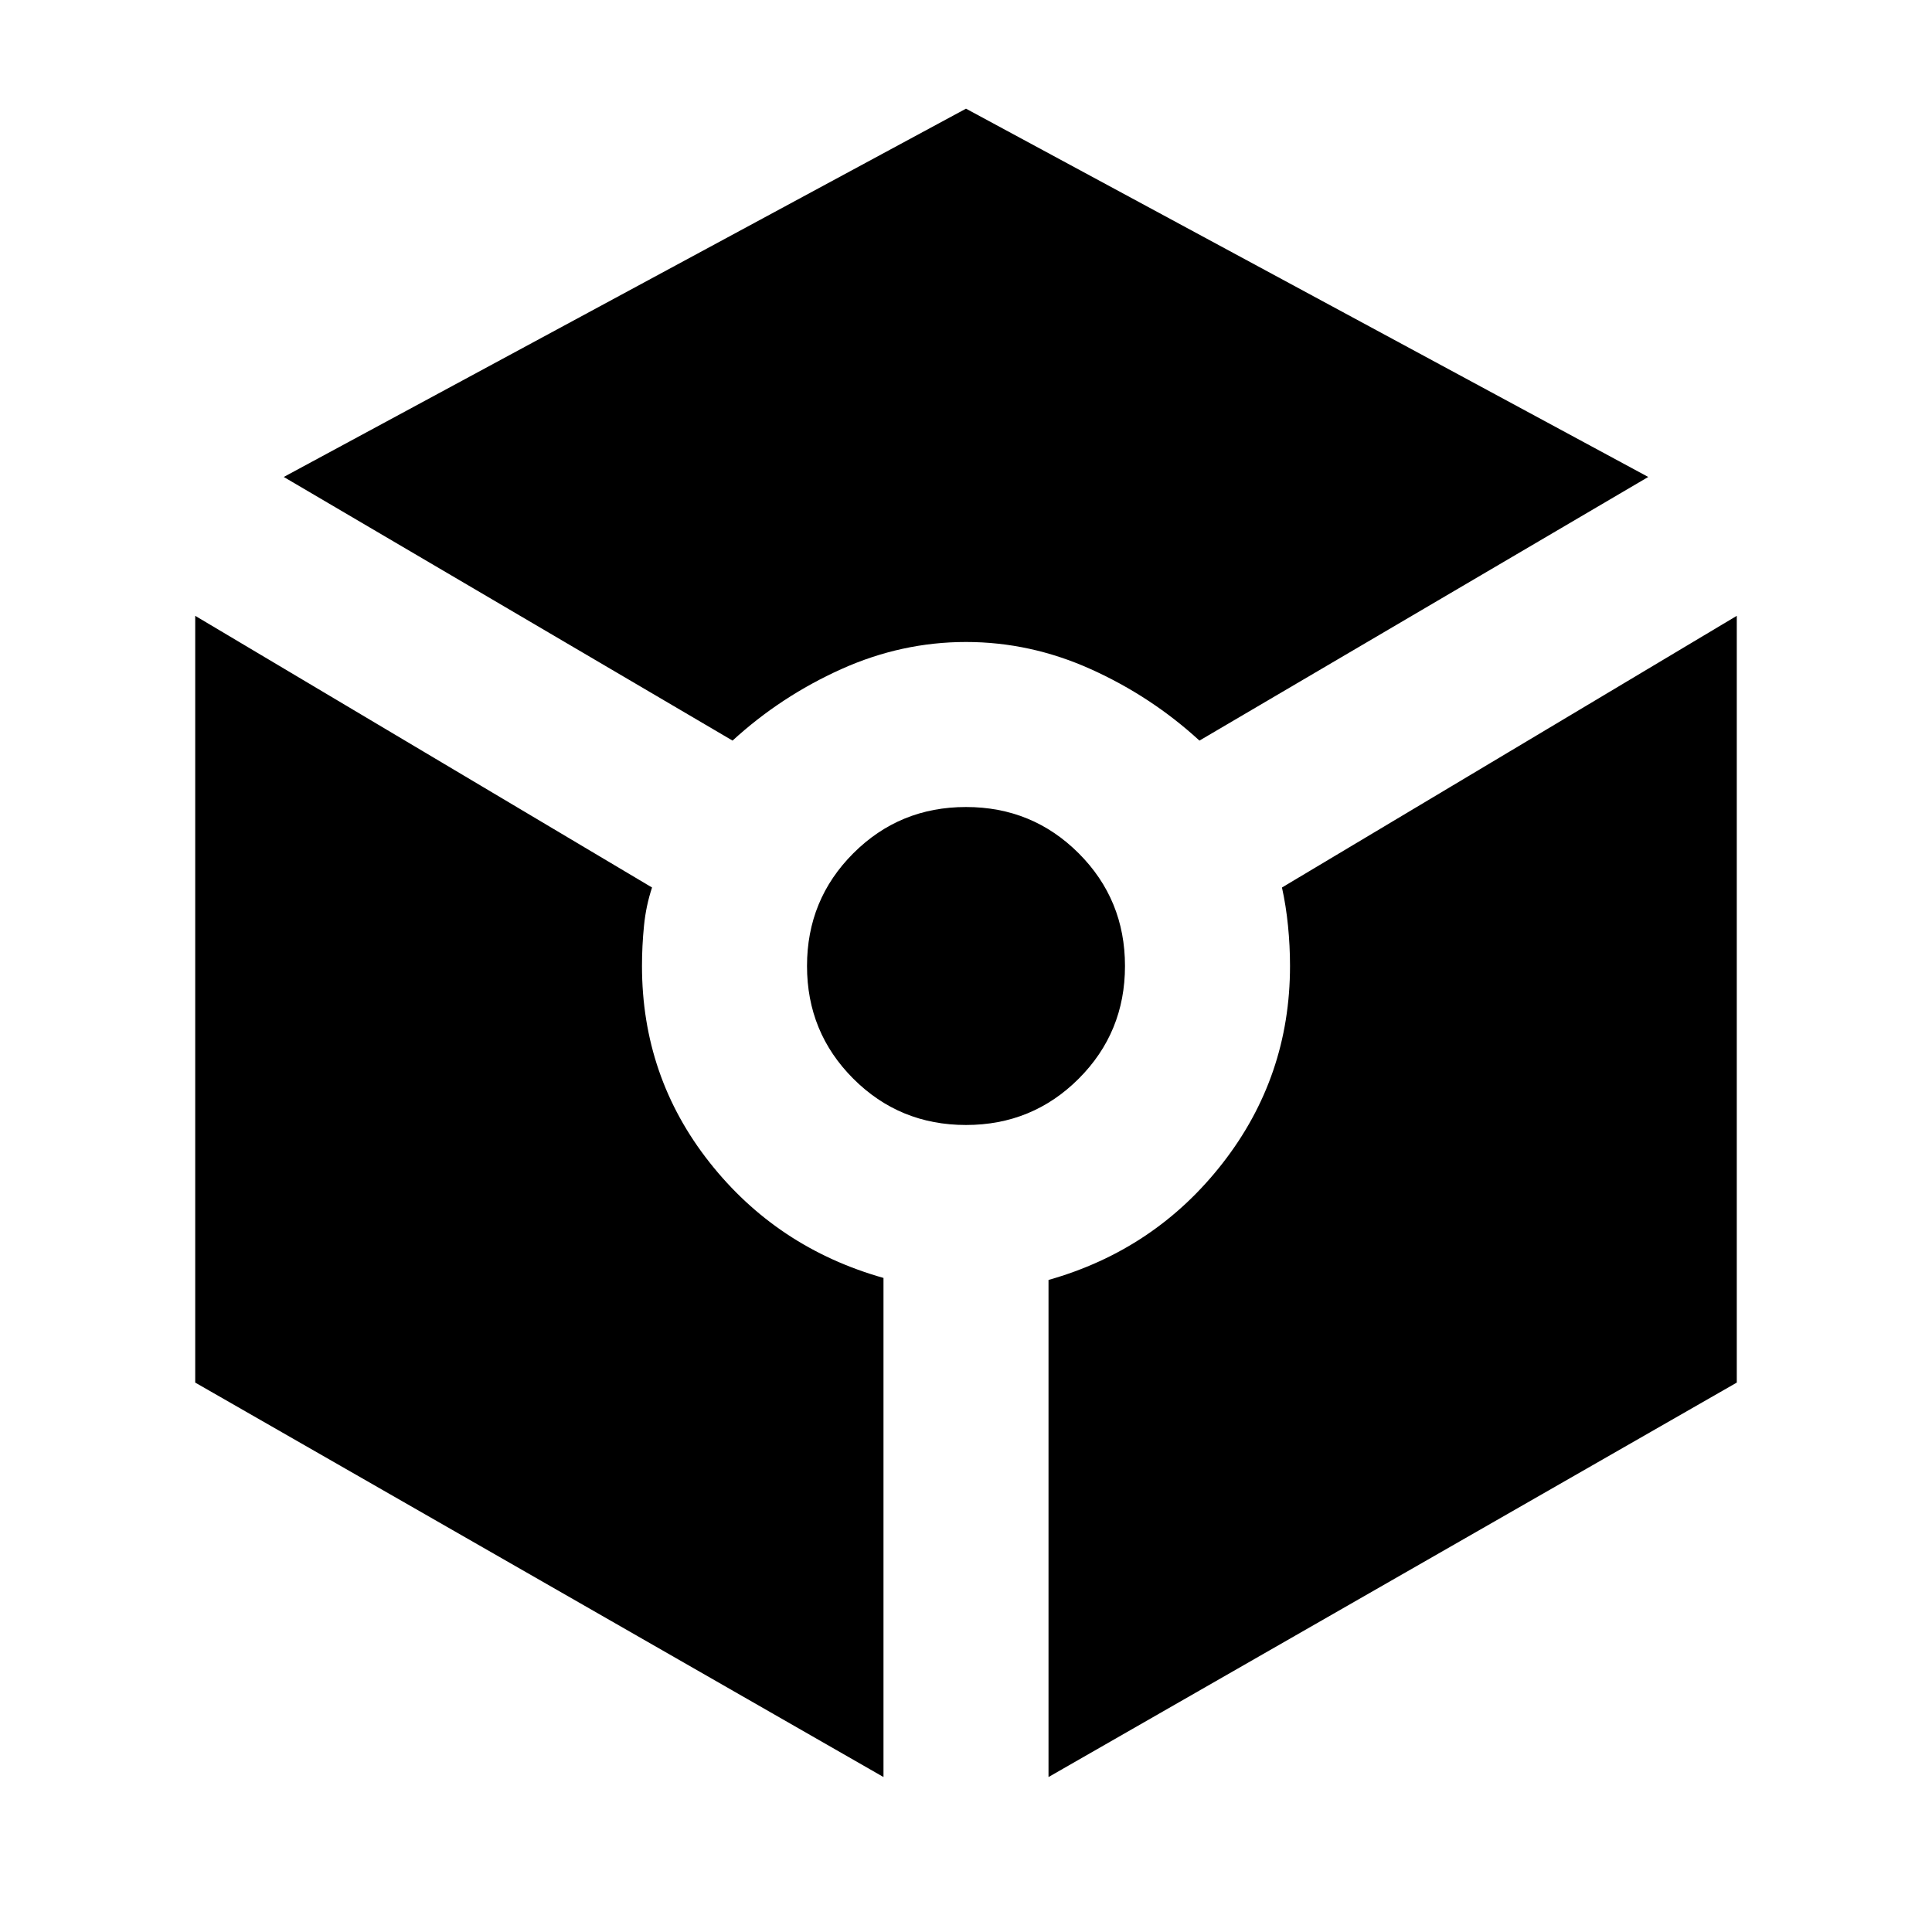 <svg xmlns="http://www.w3.org/2000/svg" height="48" viewBox="0 -960 960 960" width="48"><path d="M364-592 141-723l339-183 339 183-223 131q-24-22-54-35.5T480-641q-32 0-62 13.5T364-592Zm75 515L97-273v-381l227 135q-3 9-4 19t-1 20q0 55 33.5 97.5T439-325v248Zm41-324q-33 0-56-23t-23-56q0-33 23-56t56-23q33 0 56 23t23 56q0 33-23 56t-56 23Zm41 324v-247q53-15 86.5-58t33.5-98q0-10-1-20t-3-19l226-135v381L521-77Z"/></svg>